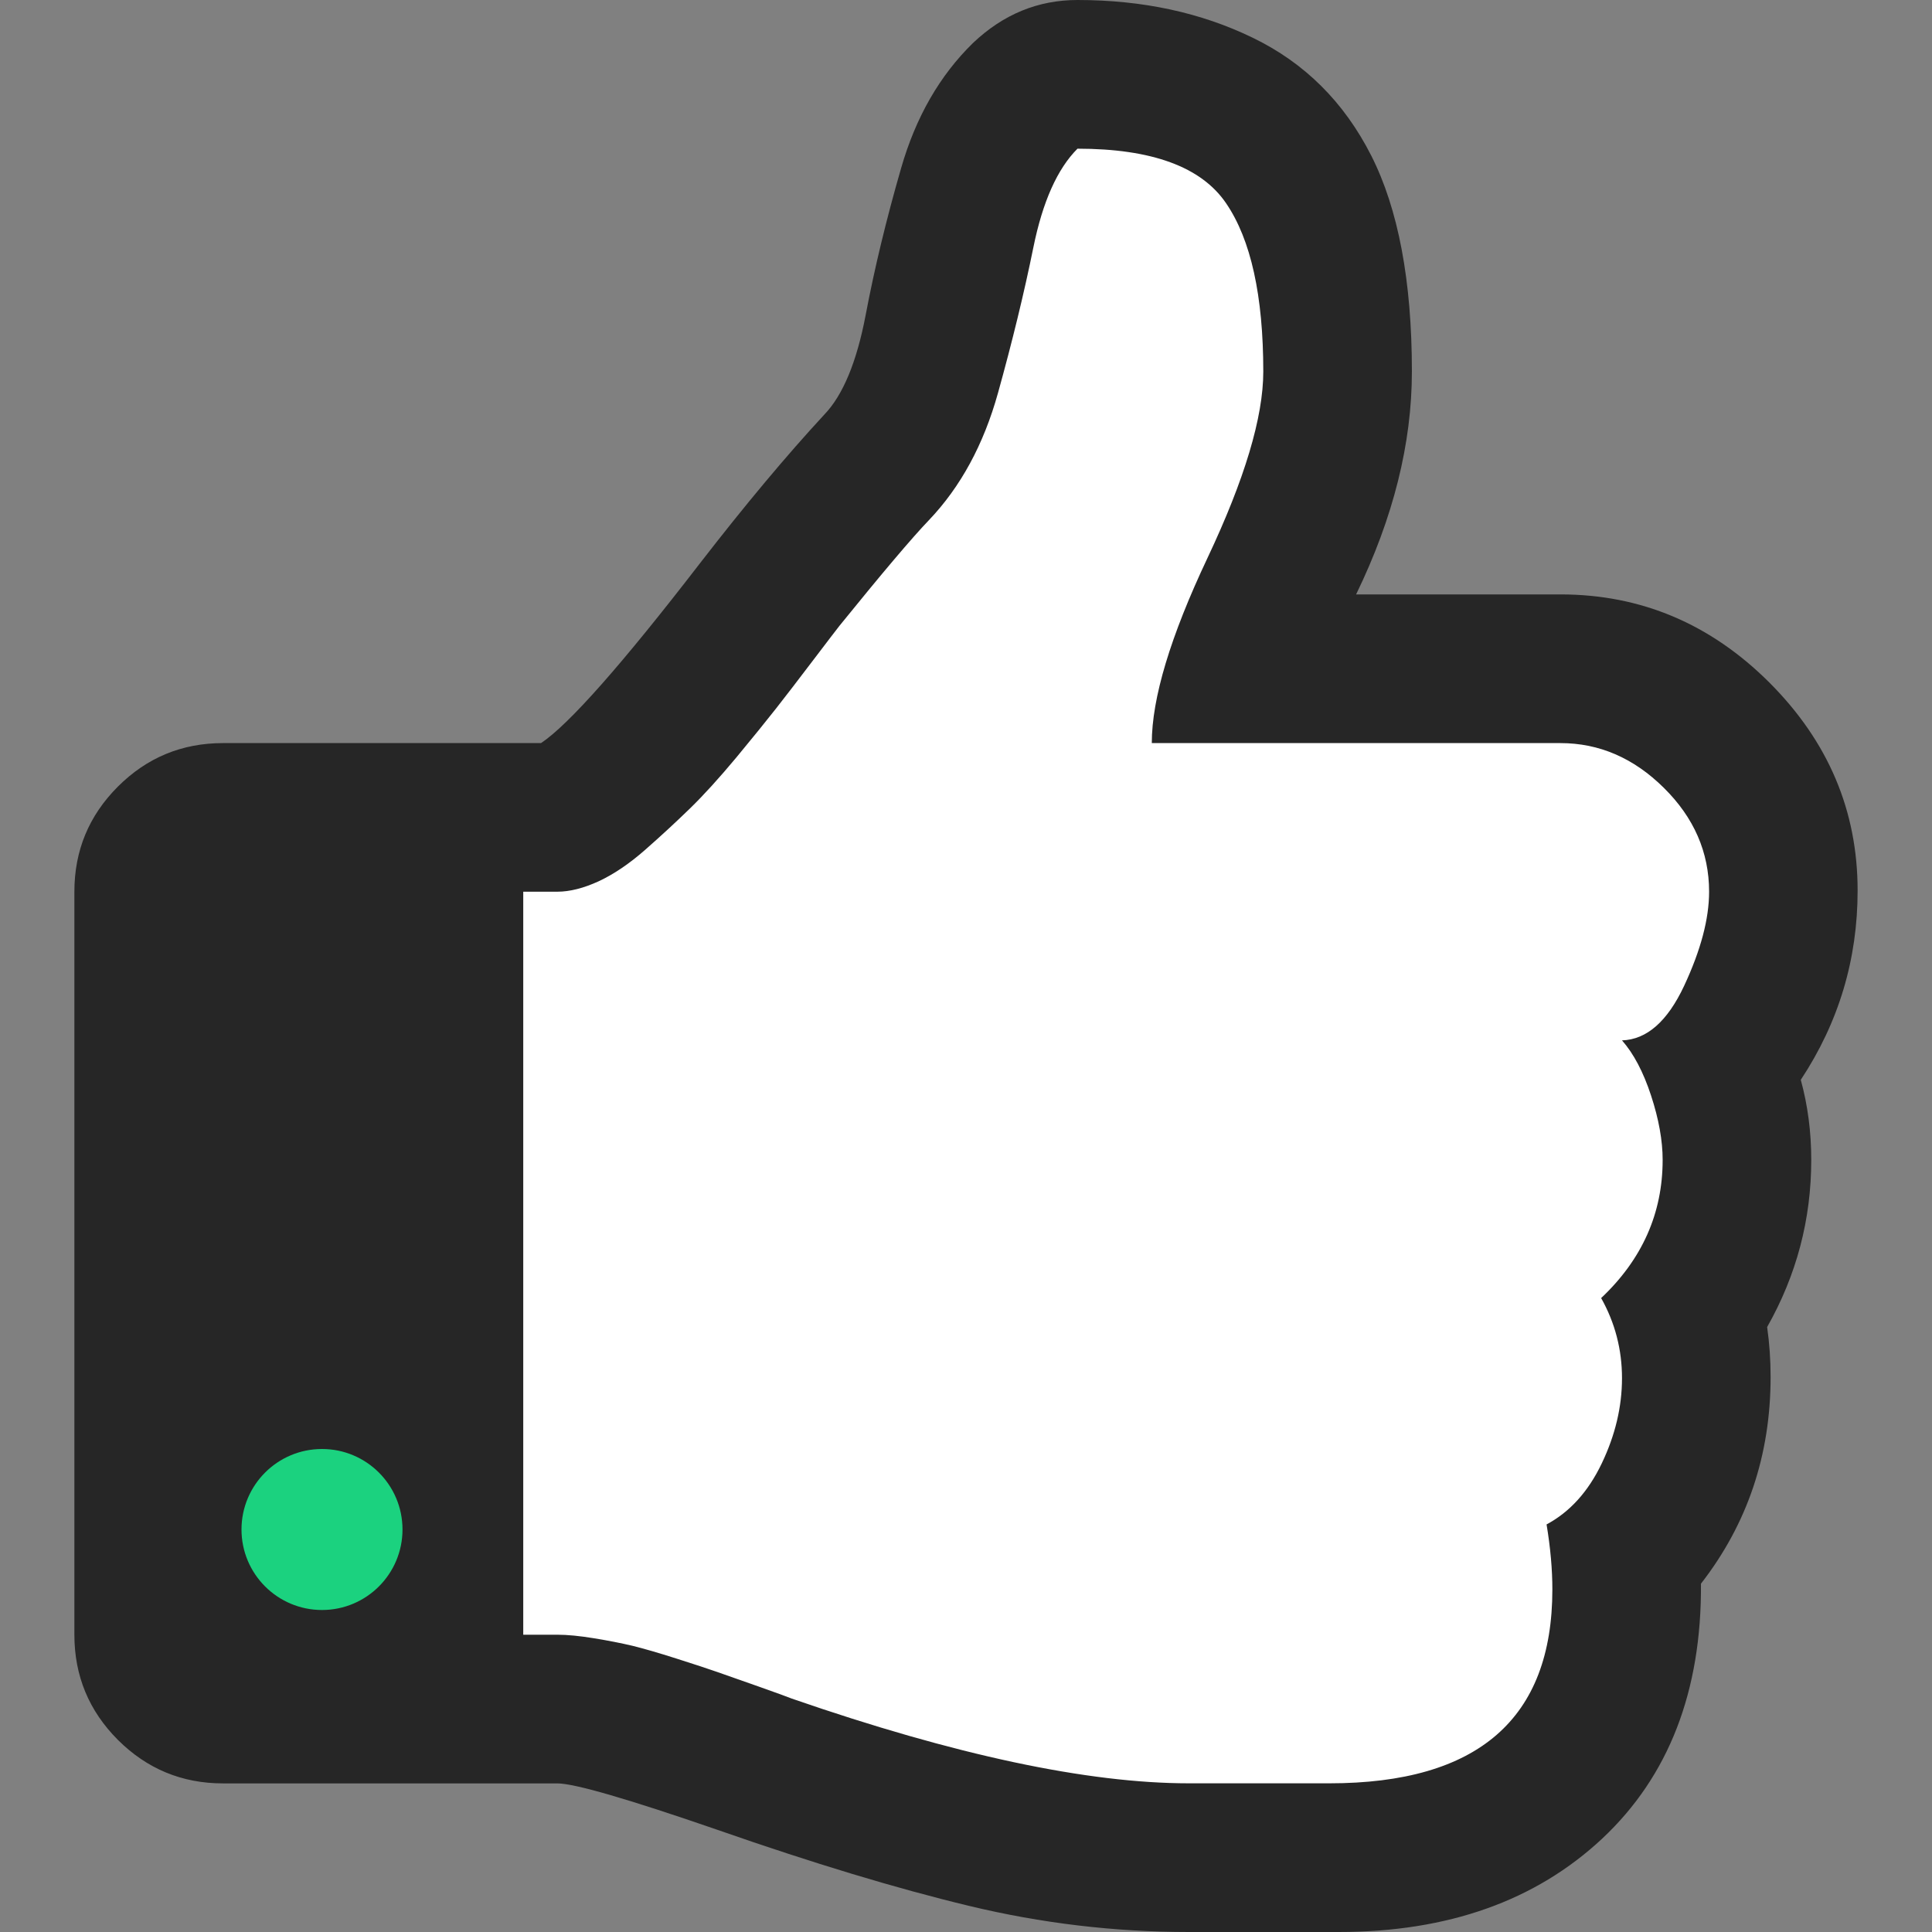 <svg width="24" height="24" viewBox="0 0 24 24" fill="none" xmlns="http://www.w3.org/2000/svg">
<rect x="0" y="0" width="24" height="24" fill="#808080" stroke="none"/>
<path d="M2 10H3.5L6 10.5L10.5 7L12.5 1H16.25L17.125 4.75L15.5 8.5H18L22 9L21 16L20 19.5L18.5 23H11.5L8 21.5L4.5 21H2V10Z" fill="white"/>
<path d="M22.37 13.414C22.841 12.702 23.076 11.918 23.076 11.063C23.076 10.072 22.712 9.212 21.981 8.48C21.25 7.75 20.385 7.384 19.385 7.384H16.846C17.308 6.433 17.539 5.509 17.539 4.615C17.539 3.49 17.37 2.596 17.034 1.933C16.697 1.269 16.207 0.781 15.562 0.469C14.918 0.156 14.192 0 13.385 0C12.894 0 12.462 0.178 12.087 0.534C11.673 0.938 11.375 1.457 11.193 2.092C11.01 2.726 10.863 3.334 10.753 3.916C10.642 4.498 10.471 4.909 10.241 5.149C9.769 5.659 9.255 6.274 8.697 6.995C7.726 8.255 7.067 9 6.721 9.231H2.77C2.26 9.231 1.825 9.411 1.464 9.772C1.104 10.132 0.924 10.567 0.924 11.077V20.307C0.924 20.817 1.104 21.252 1.464 21.613C1.825 21.973 2.26 22.154 2.77 22.154H6.923C7.135 22.154 7.798 22.346 8.913 22.731C10.096 23.144 11.137 23.459 12.036 23.675C12.935 23.892 13.846 24 14.769 24H16.11H16.63C17.985 24 19.076 23.613 19.904 22.839C20.73 22.064 21.139 21.009 21.13 19.673C21.706 18.932 21.995 18.077 21.995 17.106C21.995 16.894 21.981 16.688 21.952 16.485C22.317 15.841 22.5 15.149 22.5 14.409C22.5 14.062 22.457 13.731 22.37 13.414ZM20.921 12.246C20.714 12.688 20.457 12.914 20.149 12.924C20.293 13.087 20.414 13.316 20.51 13.609C20.606 13.902 20.654 14.169 20.654 14.409C20.654 15.072 20.399 15.645 19.89 16.125C20.063 16.433 20.149 16.765 20.149 17.12C20.149 17.476 20.065 17.829 19.897 18.18C19.729 18.531 19.5 18.783 19.212 18.937C19.26 19.226 19.284 19.495 19.284 19.745C19.284 21.35 18.361 22.153 16.514 22.153H14.77C13.51 22.153 11.866 21.803 9.837 21.101C9.789 21.081 9.65 21.031 9.419 20.949C9.188 20.867 9.017 20.807 8.907 20.769C8.796 20.73 8.628 20.675 8.402 20.603C8.176 20.531 7.993 20.478 7.854 20.444C7.714 20.411 7.556 20.38 7.378 20.351C7.2 20.322 7.049 20.307 6.924 20.307H6.462V11.077H6.924C7.077 11.077 7.248 11.034 7.436 10.948C7.623 10.861 7.816 10.731 8.013 10.558C8.21 10.385 8.395 10.214 8.568 10.046C8.741 9.878 8.933 9.666 9.145 9.412C9.356 9.157 9.522 8.952 9.642 8.799C9.763 8.645 9.914 8.448 10.097 8.207C10.279 7.967 10.39 7.823 10.428 7.774C10.957 7.121 11.327 6.683 11.539 6.462C11.933 6.049 12.219 5.522 12.397 4.883C12.575 4.243 12.722 3.64 12.837 3.073C12.952 2.506 13.135 2.097 13.385 1.847C14.308 1.847 14.924 2.073 15.231 2.525C15.539 2.976 15.693 3.674 15.693 4.616C15.693 5.183 15.461 5.955 15 6.931C14.539 7.907 14.308 8.673 14.308 9.231H19.384C19.866 9.231 20.294 9.416 20.668 9.786C21.043 10.156 21.231 10.587 21.231 11.077C21.231 11.414 21.128 11.803 20.921 12.246Z" fill="#262626"/>
<rect x="2" y="11" width="4.5" height="10" fill="#262626"/>
<circle cx="4" cy="19" r="1" fill="#1BD27F"/>
</svg>
